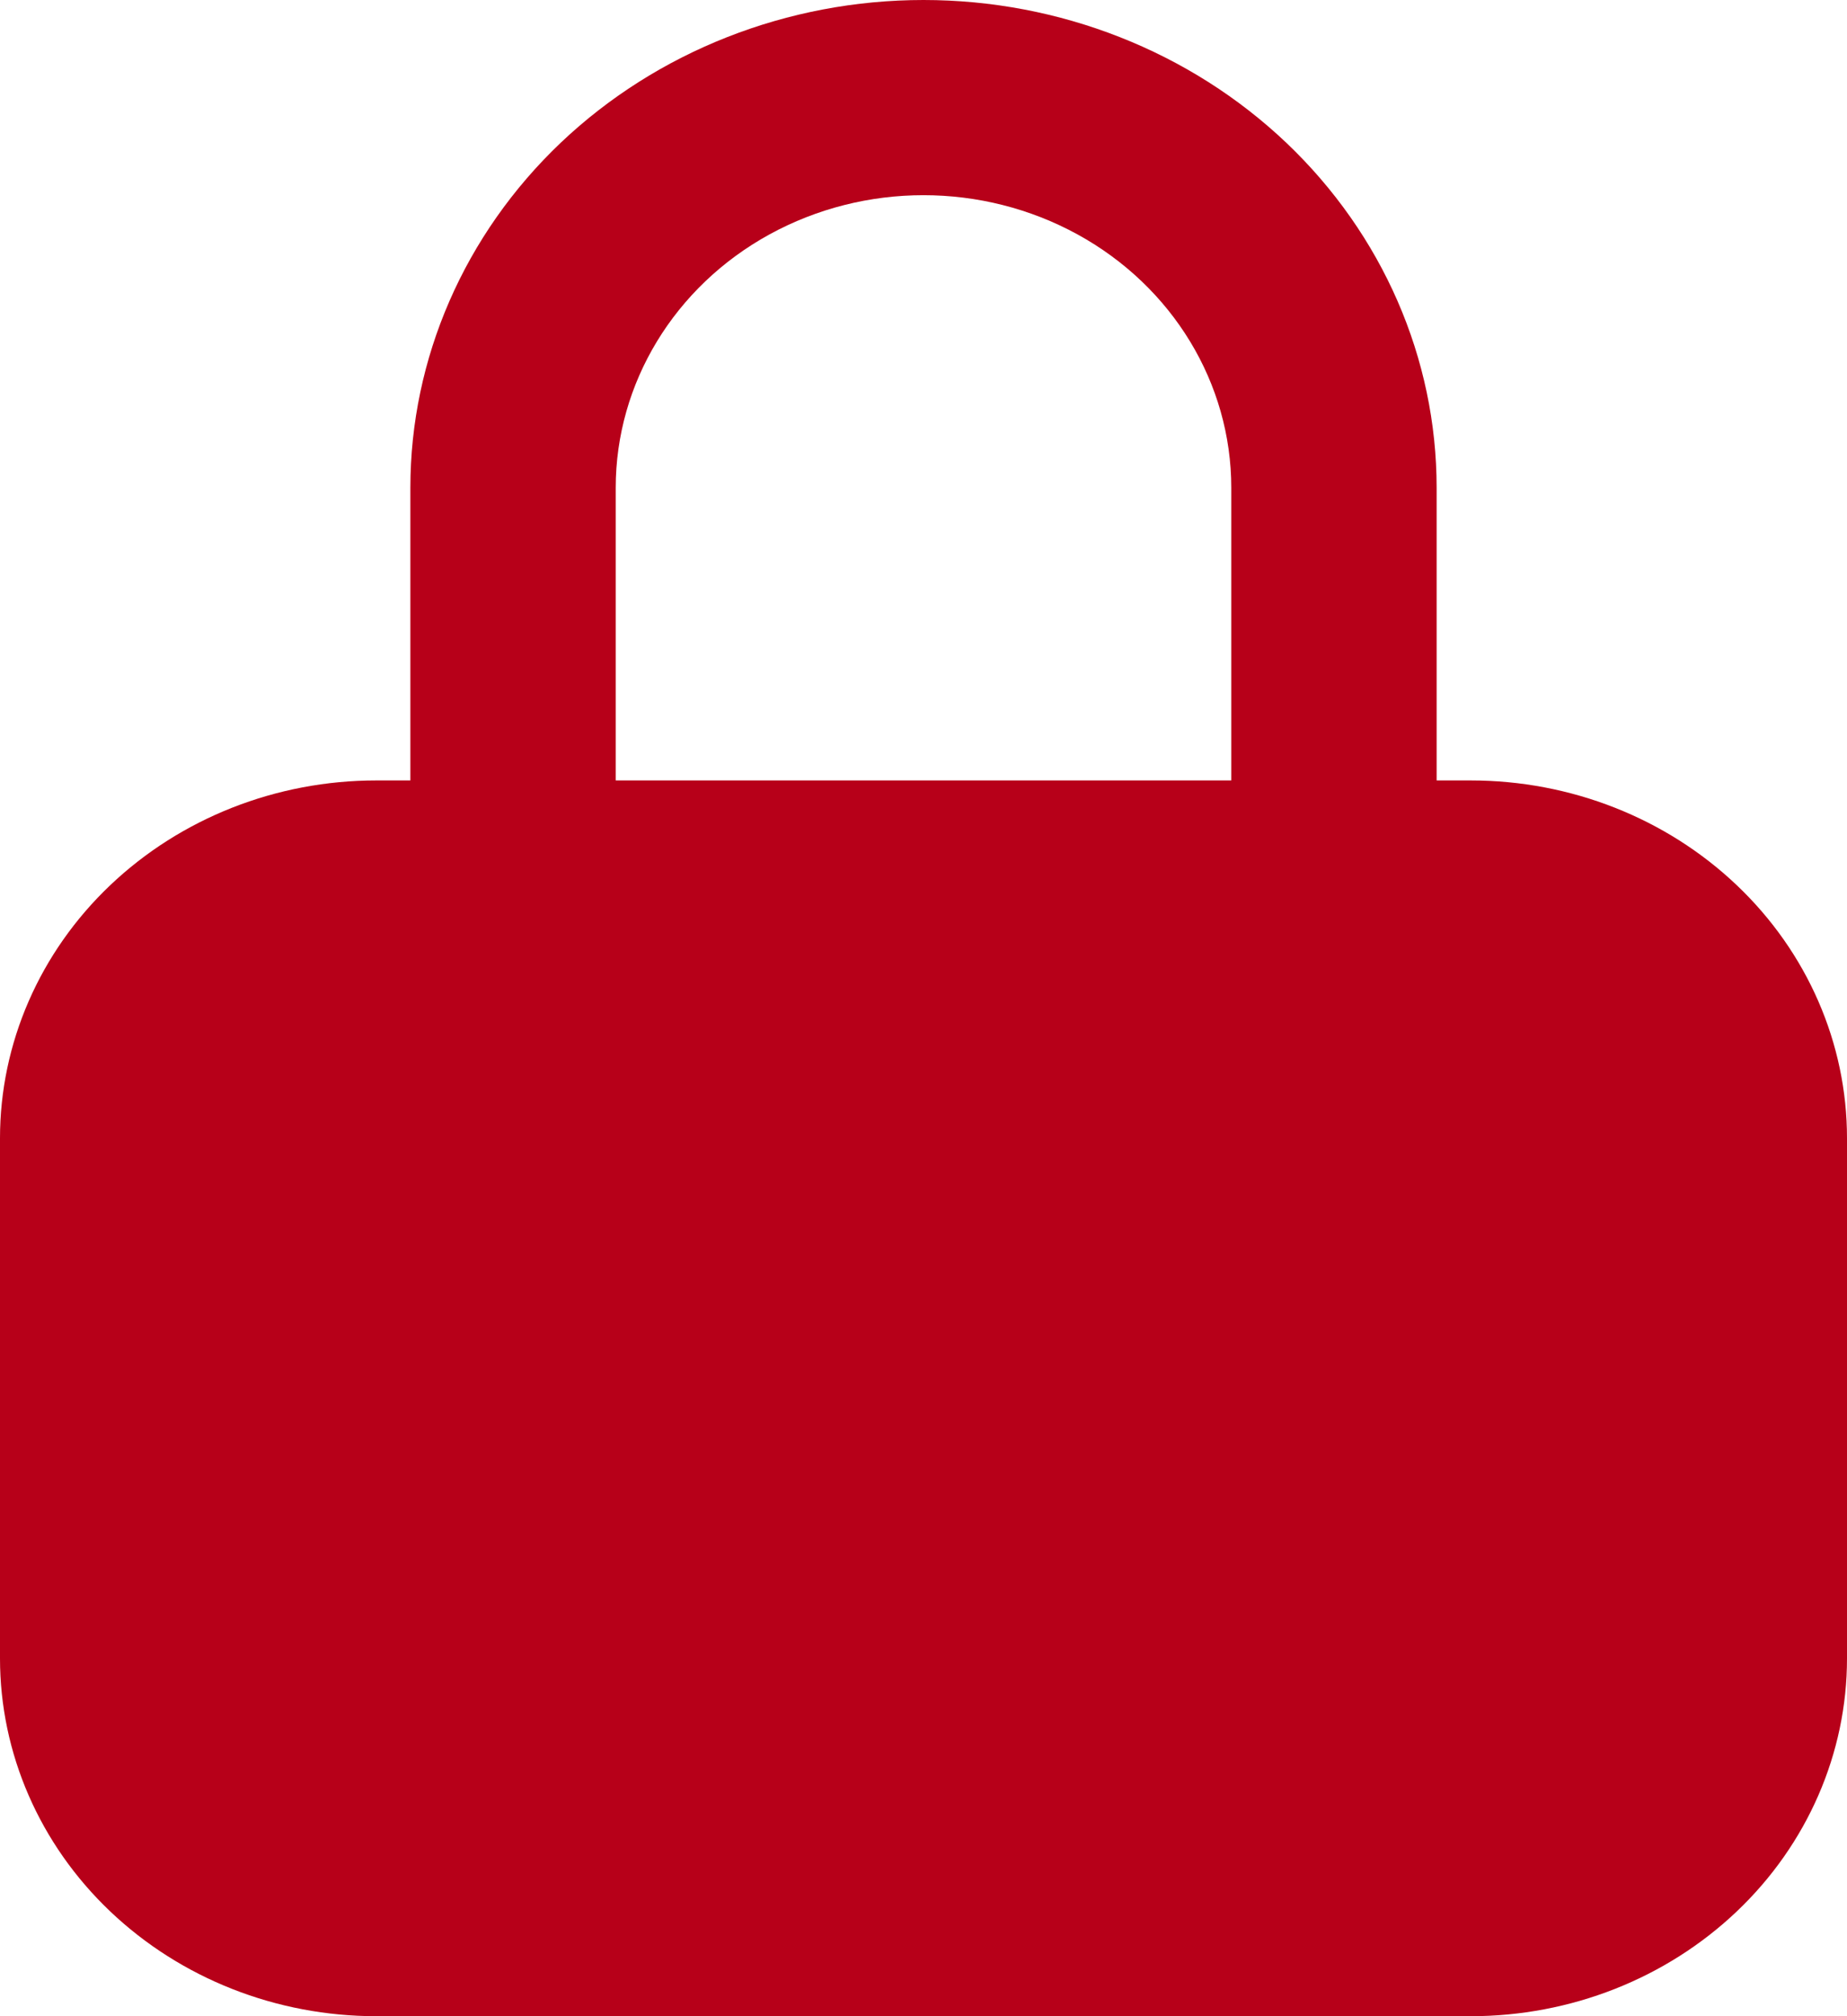 <svg width="11" height="12" viewBox="0 0 11 12" fill="none" xmlns="http://www.w3.org/2000/svg">
<path d="M5.5 3.42791e-06C4.69 3.42791e-06 3.912 0.306 3.339 0.85C2.766 1.395 2.444 2.133 2.444 2.903V4.645L2.241 4.645C1.646 4.645 1.077 4.869 0.656 5.269C0.236 5.668 0 6.21 0 6.774V9.871C0 10.435 0.236 10.977 0.656 11.376C1.077 11.776 1.646 12 2.241 12H8.759C9.354 12 9.923 11.776 10.344 11.376C10.764 10.977 11 10.435 11 9.871V6.774C11 6.21 10.764 5.668 10.344 5.269C9.923 4.869 9.354 4.645 8.759 4.645H8.556V2.903C8.556 2.133 8.234 1.395 7.661 0.85C7.088 0.306 6.31 3.42791e-06 5.5 3.42791e-06ZM3.667 2.903C3.667 2.281 4.016 1.706 4.583 1.395C5.151 1.084 5.849 1.084 6.417 1.395C6.984 1.706 7.333 2.281 7.333 2.903V4.645L3.667 4.645L3.667 2.903Z" fill="#B70019"/>
</svg>
